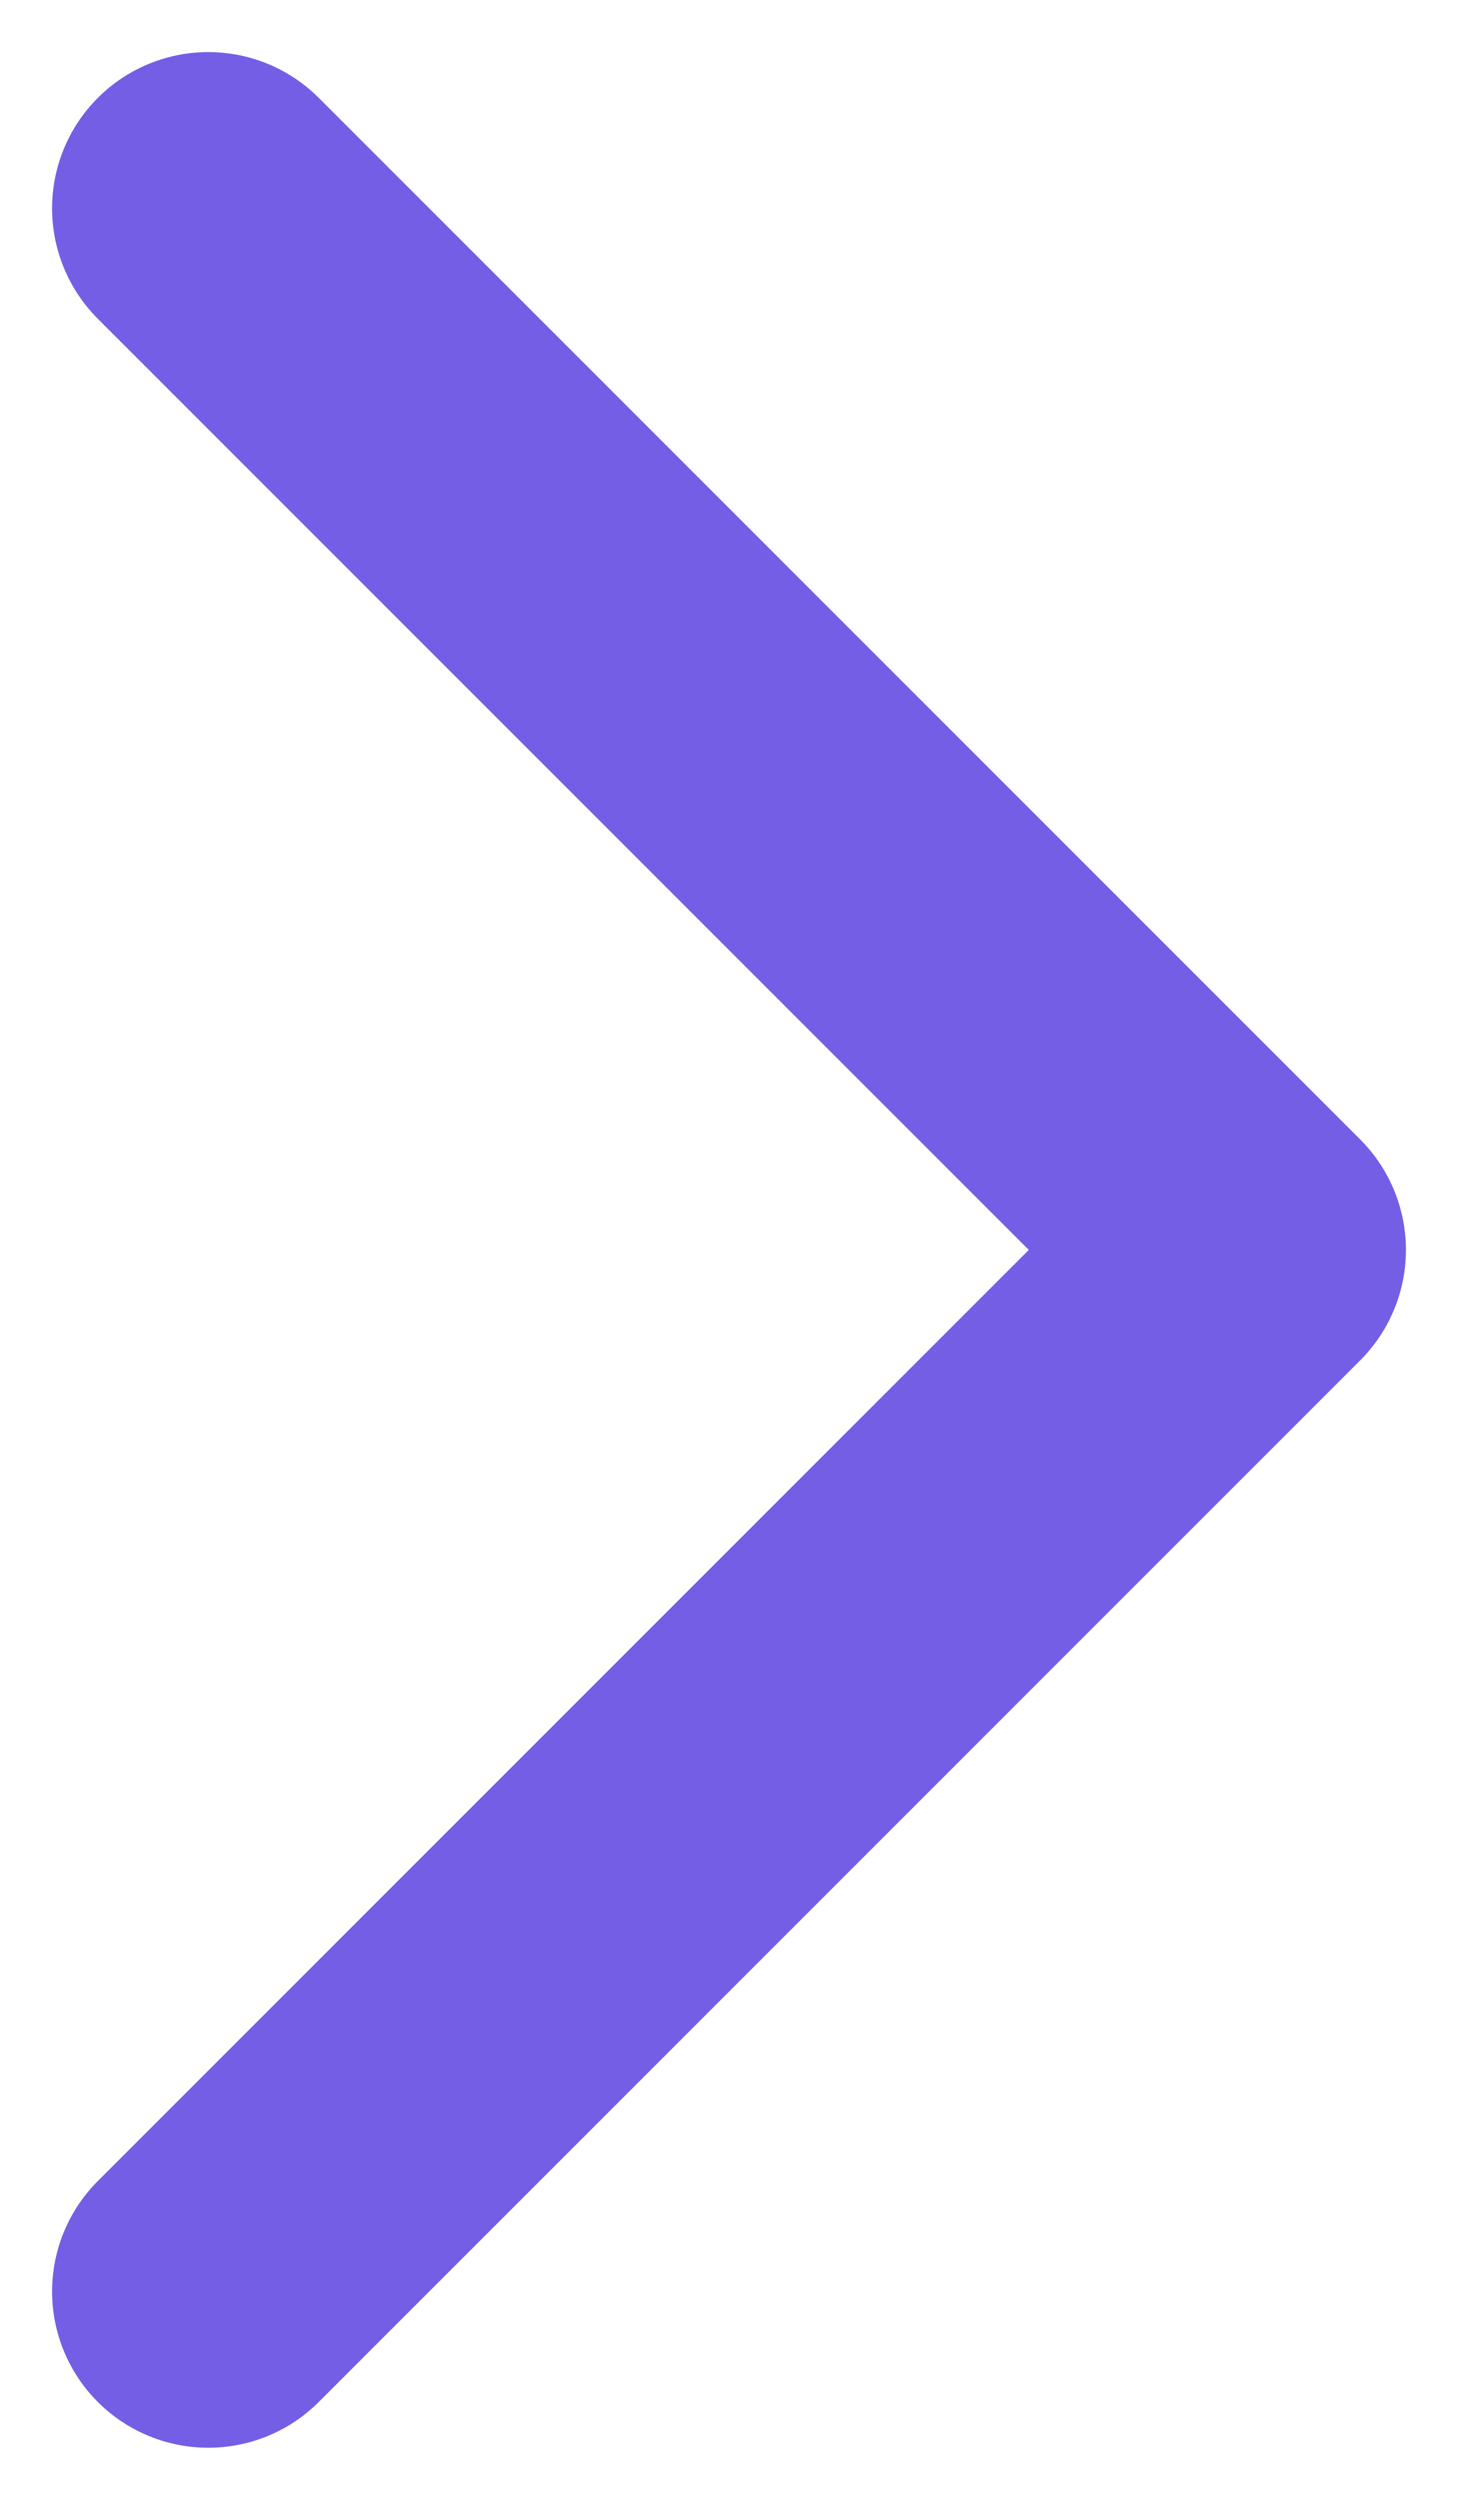 
<svg width="7px" height="12px" viewBox="0 0 7 12" version="1.1" xmlns="http://www.w3.org/2000/svg" xmlns:xlink="http://www.w3.org/1999/xlink">
    <!-- Generator: Sketch 51.2 (57519) - http://www.bohemiancoding.com/sketch -->
    <desc>Created with Sketch.</desc>
    <defs></defs>
    <g id="Page-1" stroke="none" stroke-width="1" fill="none" fill-rule="evenodd" stroke-linecap="round" stroke-linejoin="round">
        <g id="workout-library-1" transform="translate(-219, -118)" stroke="#745ee6" stroke-width="1.5">
            <g id="calendar" transform="translate(13, 97)">
                <g id="header" transform="translate(18, 11)">
                    <polyline id="arrow-copy" transform="translate(191.5, 16) rotate(180) translate(-191.5, -16) " points="194 21 189 16 194 11"></polyline>
                </g>
            </g>
        </g>
    </g>
</svg>
